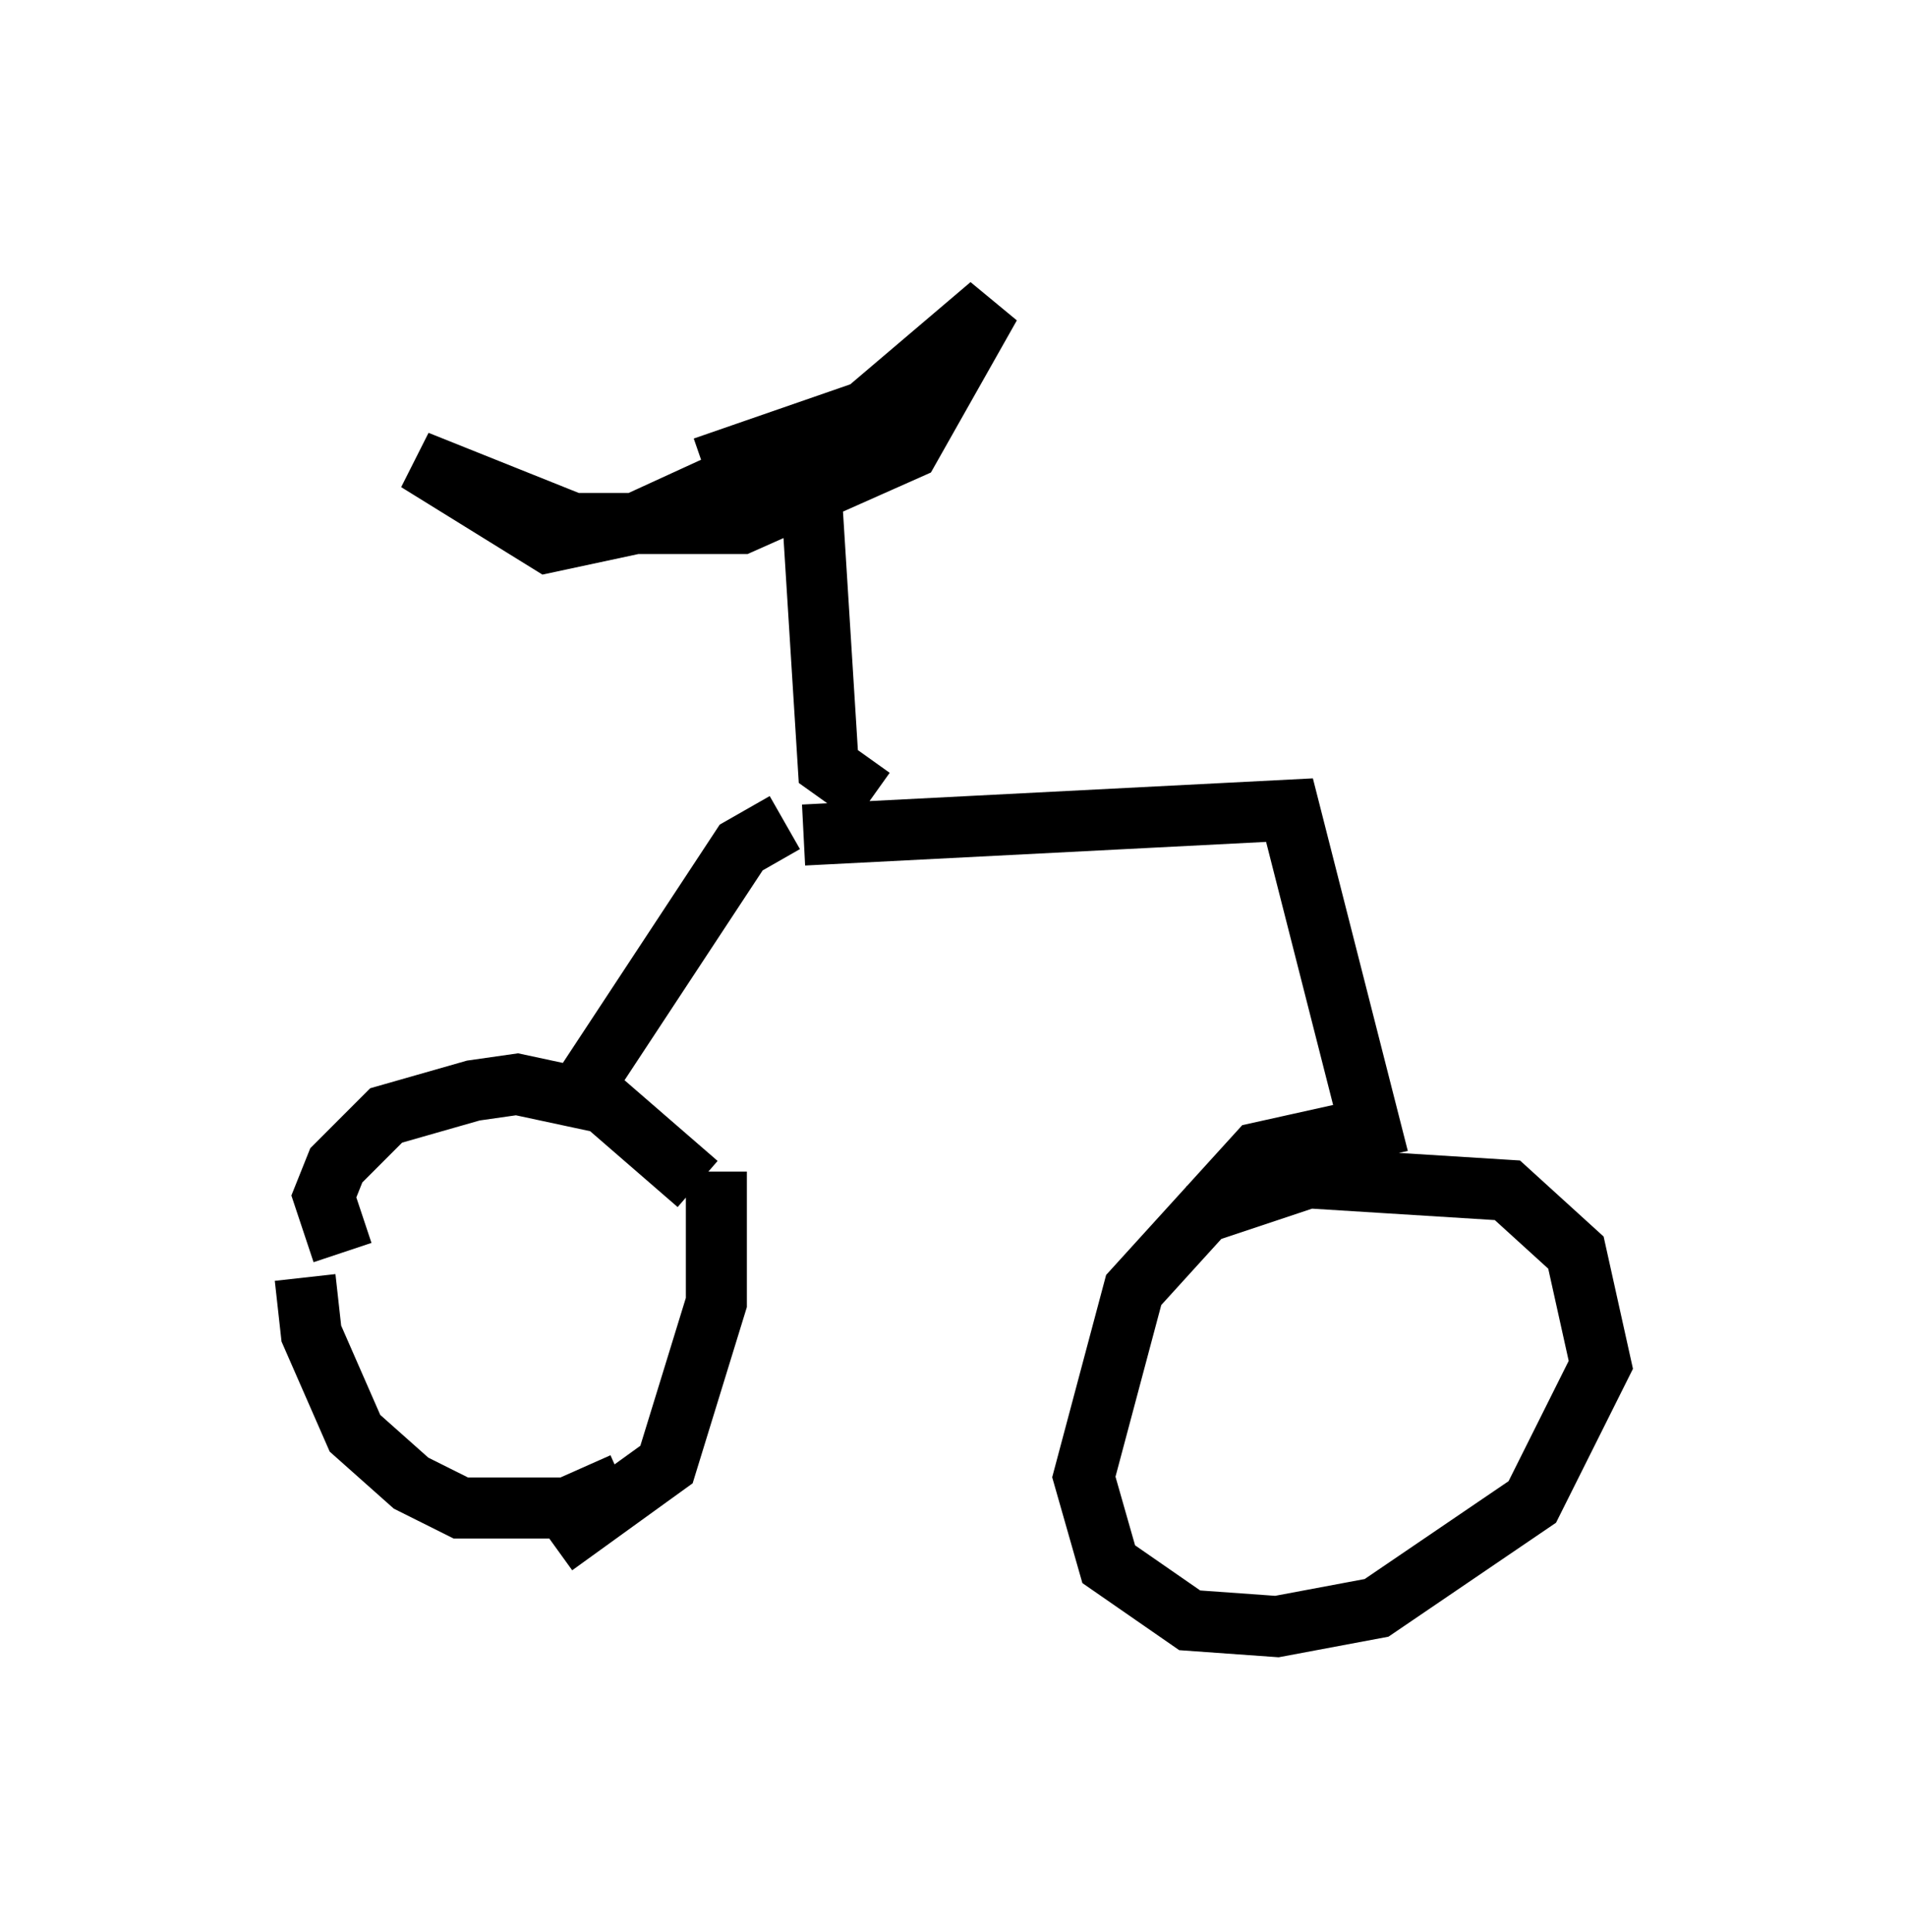 <?xml version="1.0" encoding="utf-8" ?>
<svg baseProfile="full" height="31.642" version="1.1" width="31.234" xmlns="http://www.w3.org/2000/svg" xmlns:ev="http://www.w3.org/2001/xml-events" xmlns:xlink="http://www.w3.org/1999/xlink"><defs /><rect fill="white" height="31.642" width="31.234" x="0" y="0" /><path d="M5.204, 19.802 m-0.204, 1.123 l0.102, 0.919 0.715, 1.633 l0.919, 0.817 0.817, 0.408 l1.735, 0.0 0.919, -0.408 m1.225, -4.9 l-1.531, -1.327 -1.429, -0.306 l-0.715, 0.102 -1.429, 0.408 l-0.817, 0.817 -0.204, 0.51 l0.306, 0.919 m3.777, -2.45 l2.756, -4.185 0.715, -0.408 m-3.777, 11.842 l1.838, -1.327 0.817, -2.654 l0.0, -2.144 m1.429, -5.513 l7.963, -0.408 1.327, 5.206 l-1.838, 0.408 -2.042, 2.246 l-0.817, 3.063 0.408, 1.429 l1.327, 0.919 1.429, 0.102 l1.633, -0.306 2.552, -1.735 l1.123, -2.246 -0.408, -1.838 l-1.123, -1.021 -3.267, -0.204 l-1.838, 0.613 m-5.308, -6.84 l-0.715, -0.51 -0.306, -4.9 l-0.408, -0.204 -2.45, 1.123 l-1.429, 0.306 -2.144, -1.327 l2.552, 1.021 2.756, 0.0 l2.756, -1.225 1.327, -2.348 l-2.042, 1.735 -2.654, 0.919 " fill="none" stroke="black" stroke-width="1" /></svg>